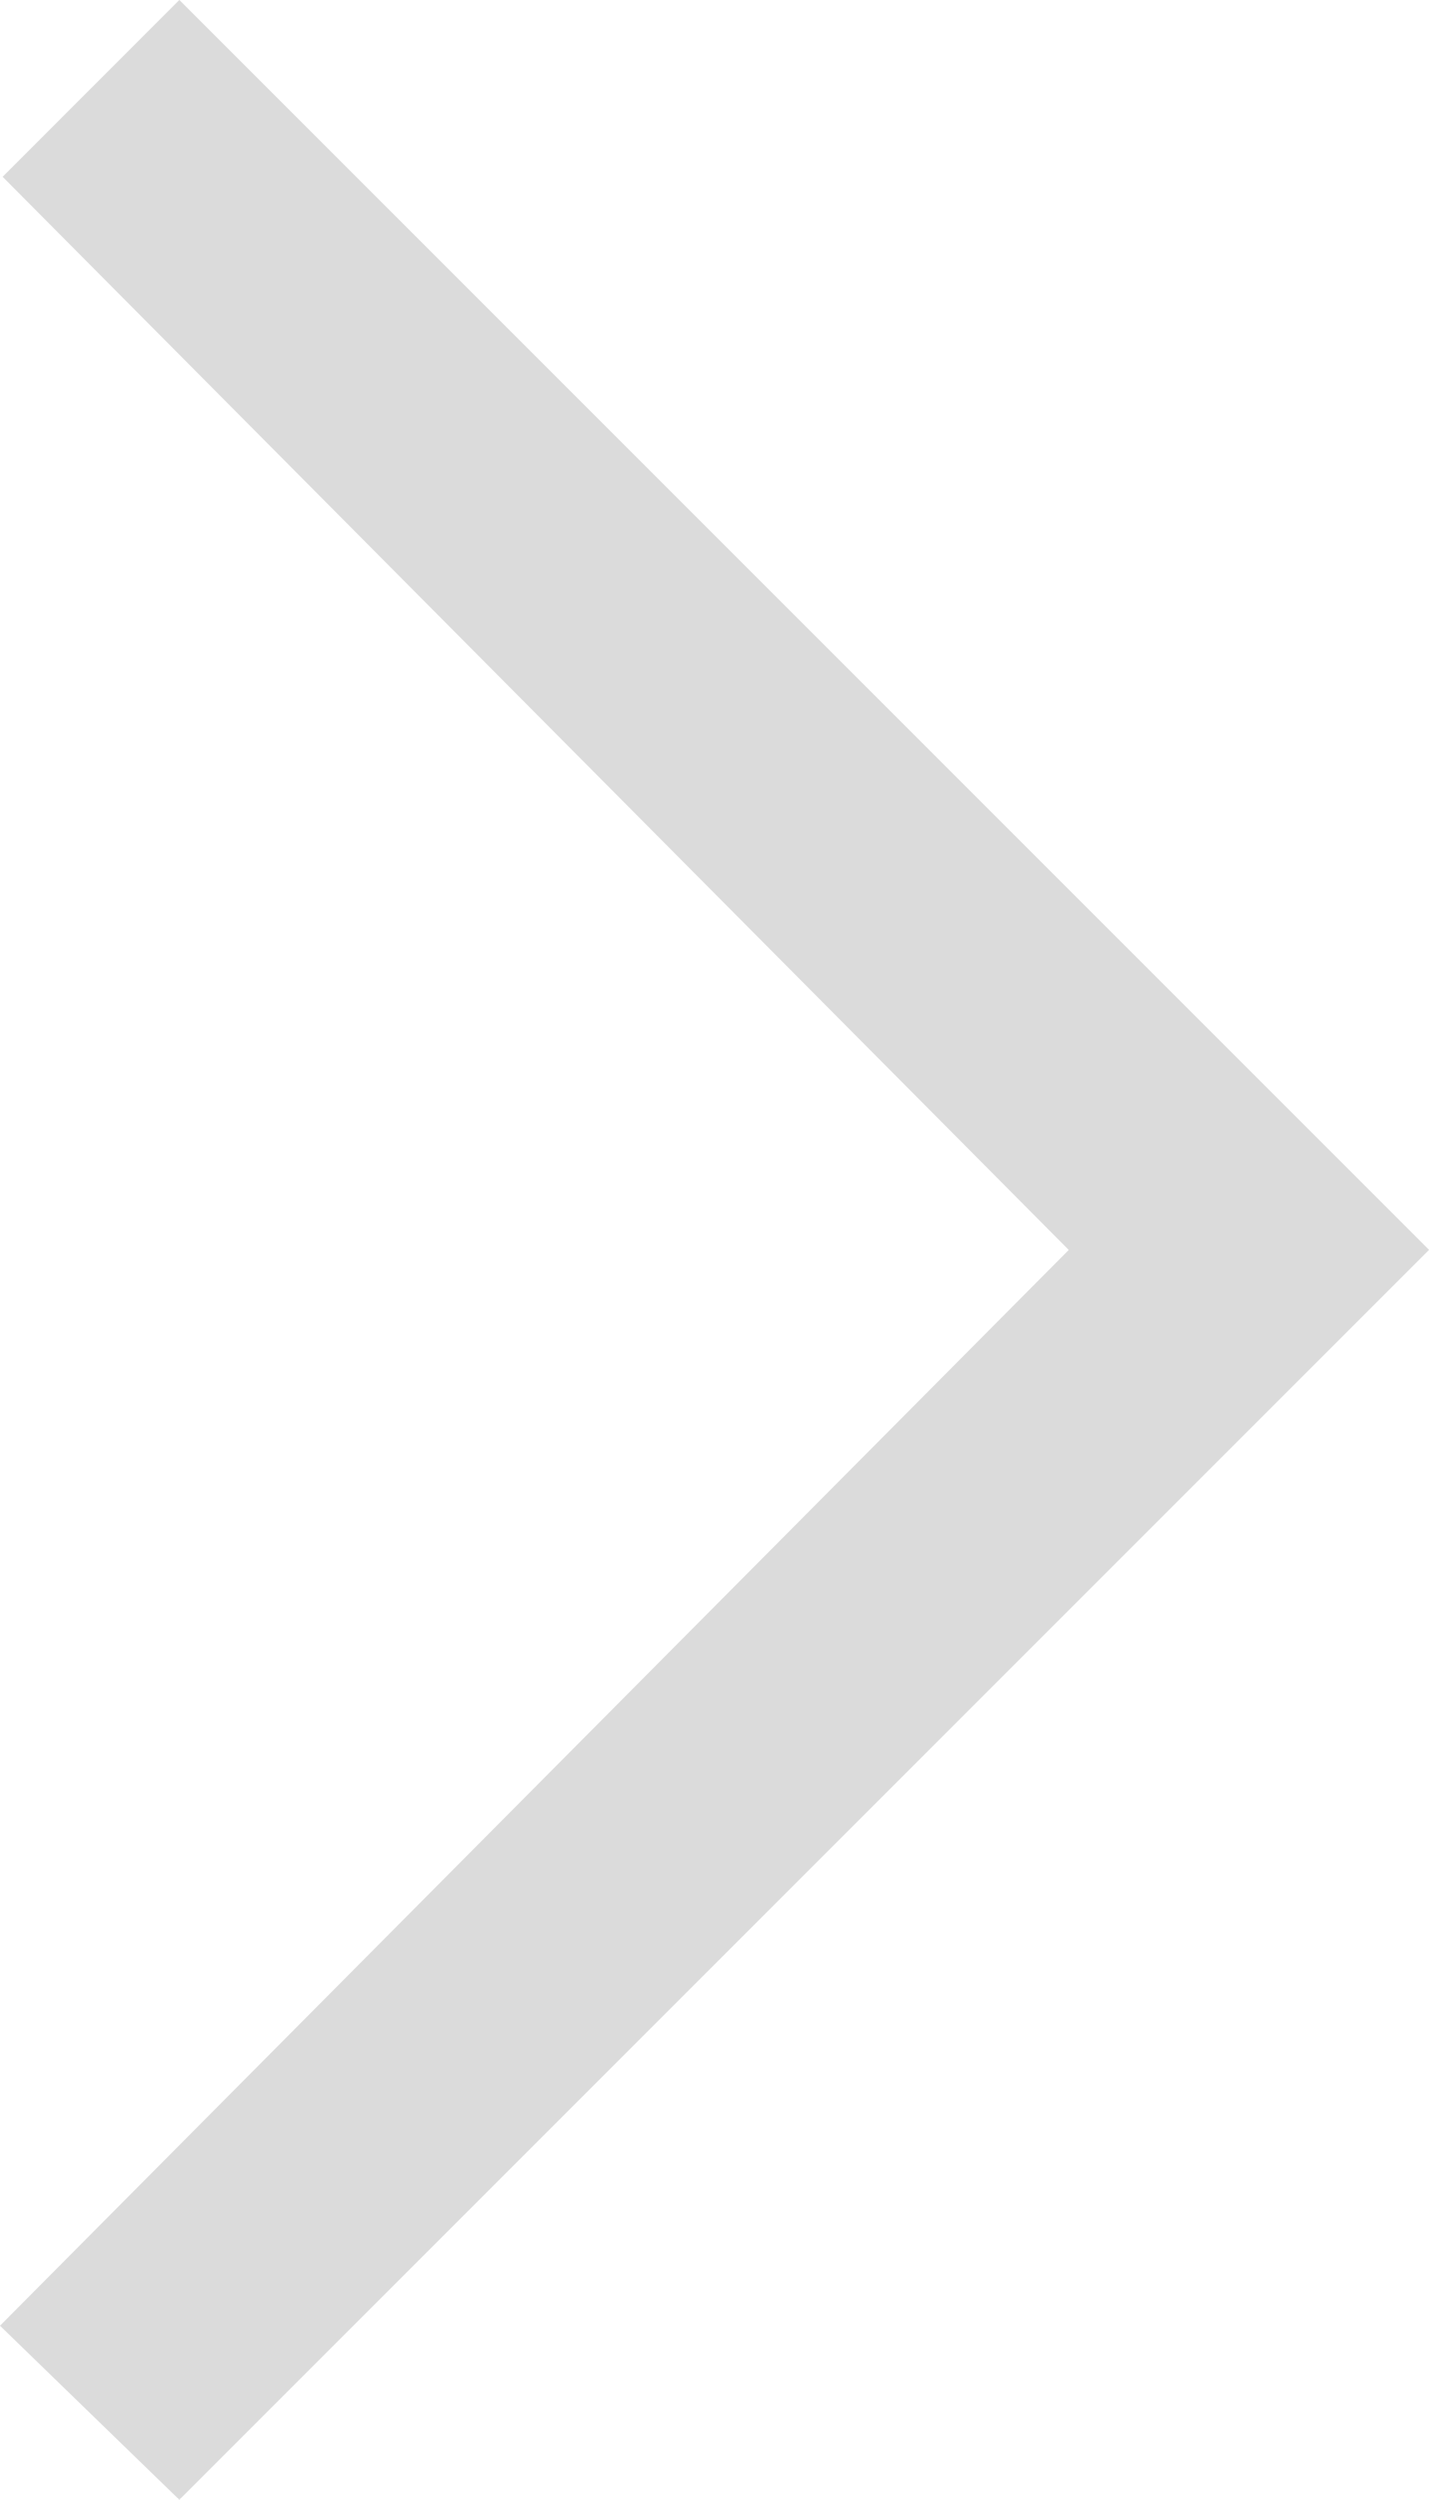 <svg xmlns="http://www.w3.org/2000/svg" width="28.739" height="50.266" viewBox="0 0 28.739 50.266">
  <path id="arrow_left-_350_" data-name="arrow_left-[#350]" d="M87.607,6529.267l-3.607-3.5,21.494-21.632h0l-21.441-21.579L87.607,6479l25.133,25.133-25.133,25.133" transform="translate(-84 -6479.001)" fill="#dbdbdb" fill-rule="evenodd"/>
</svg>
